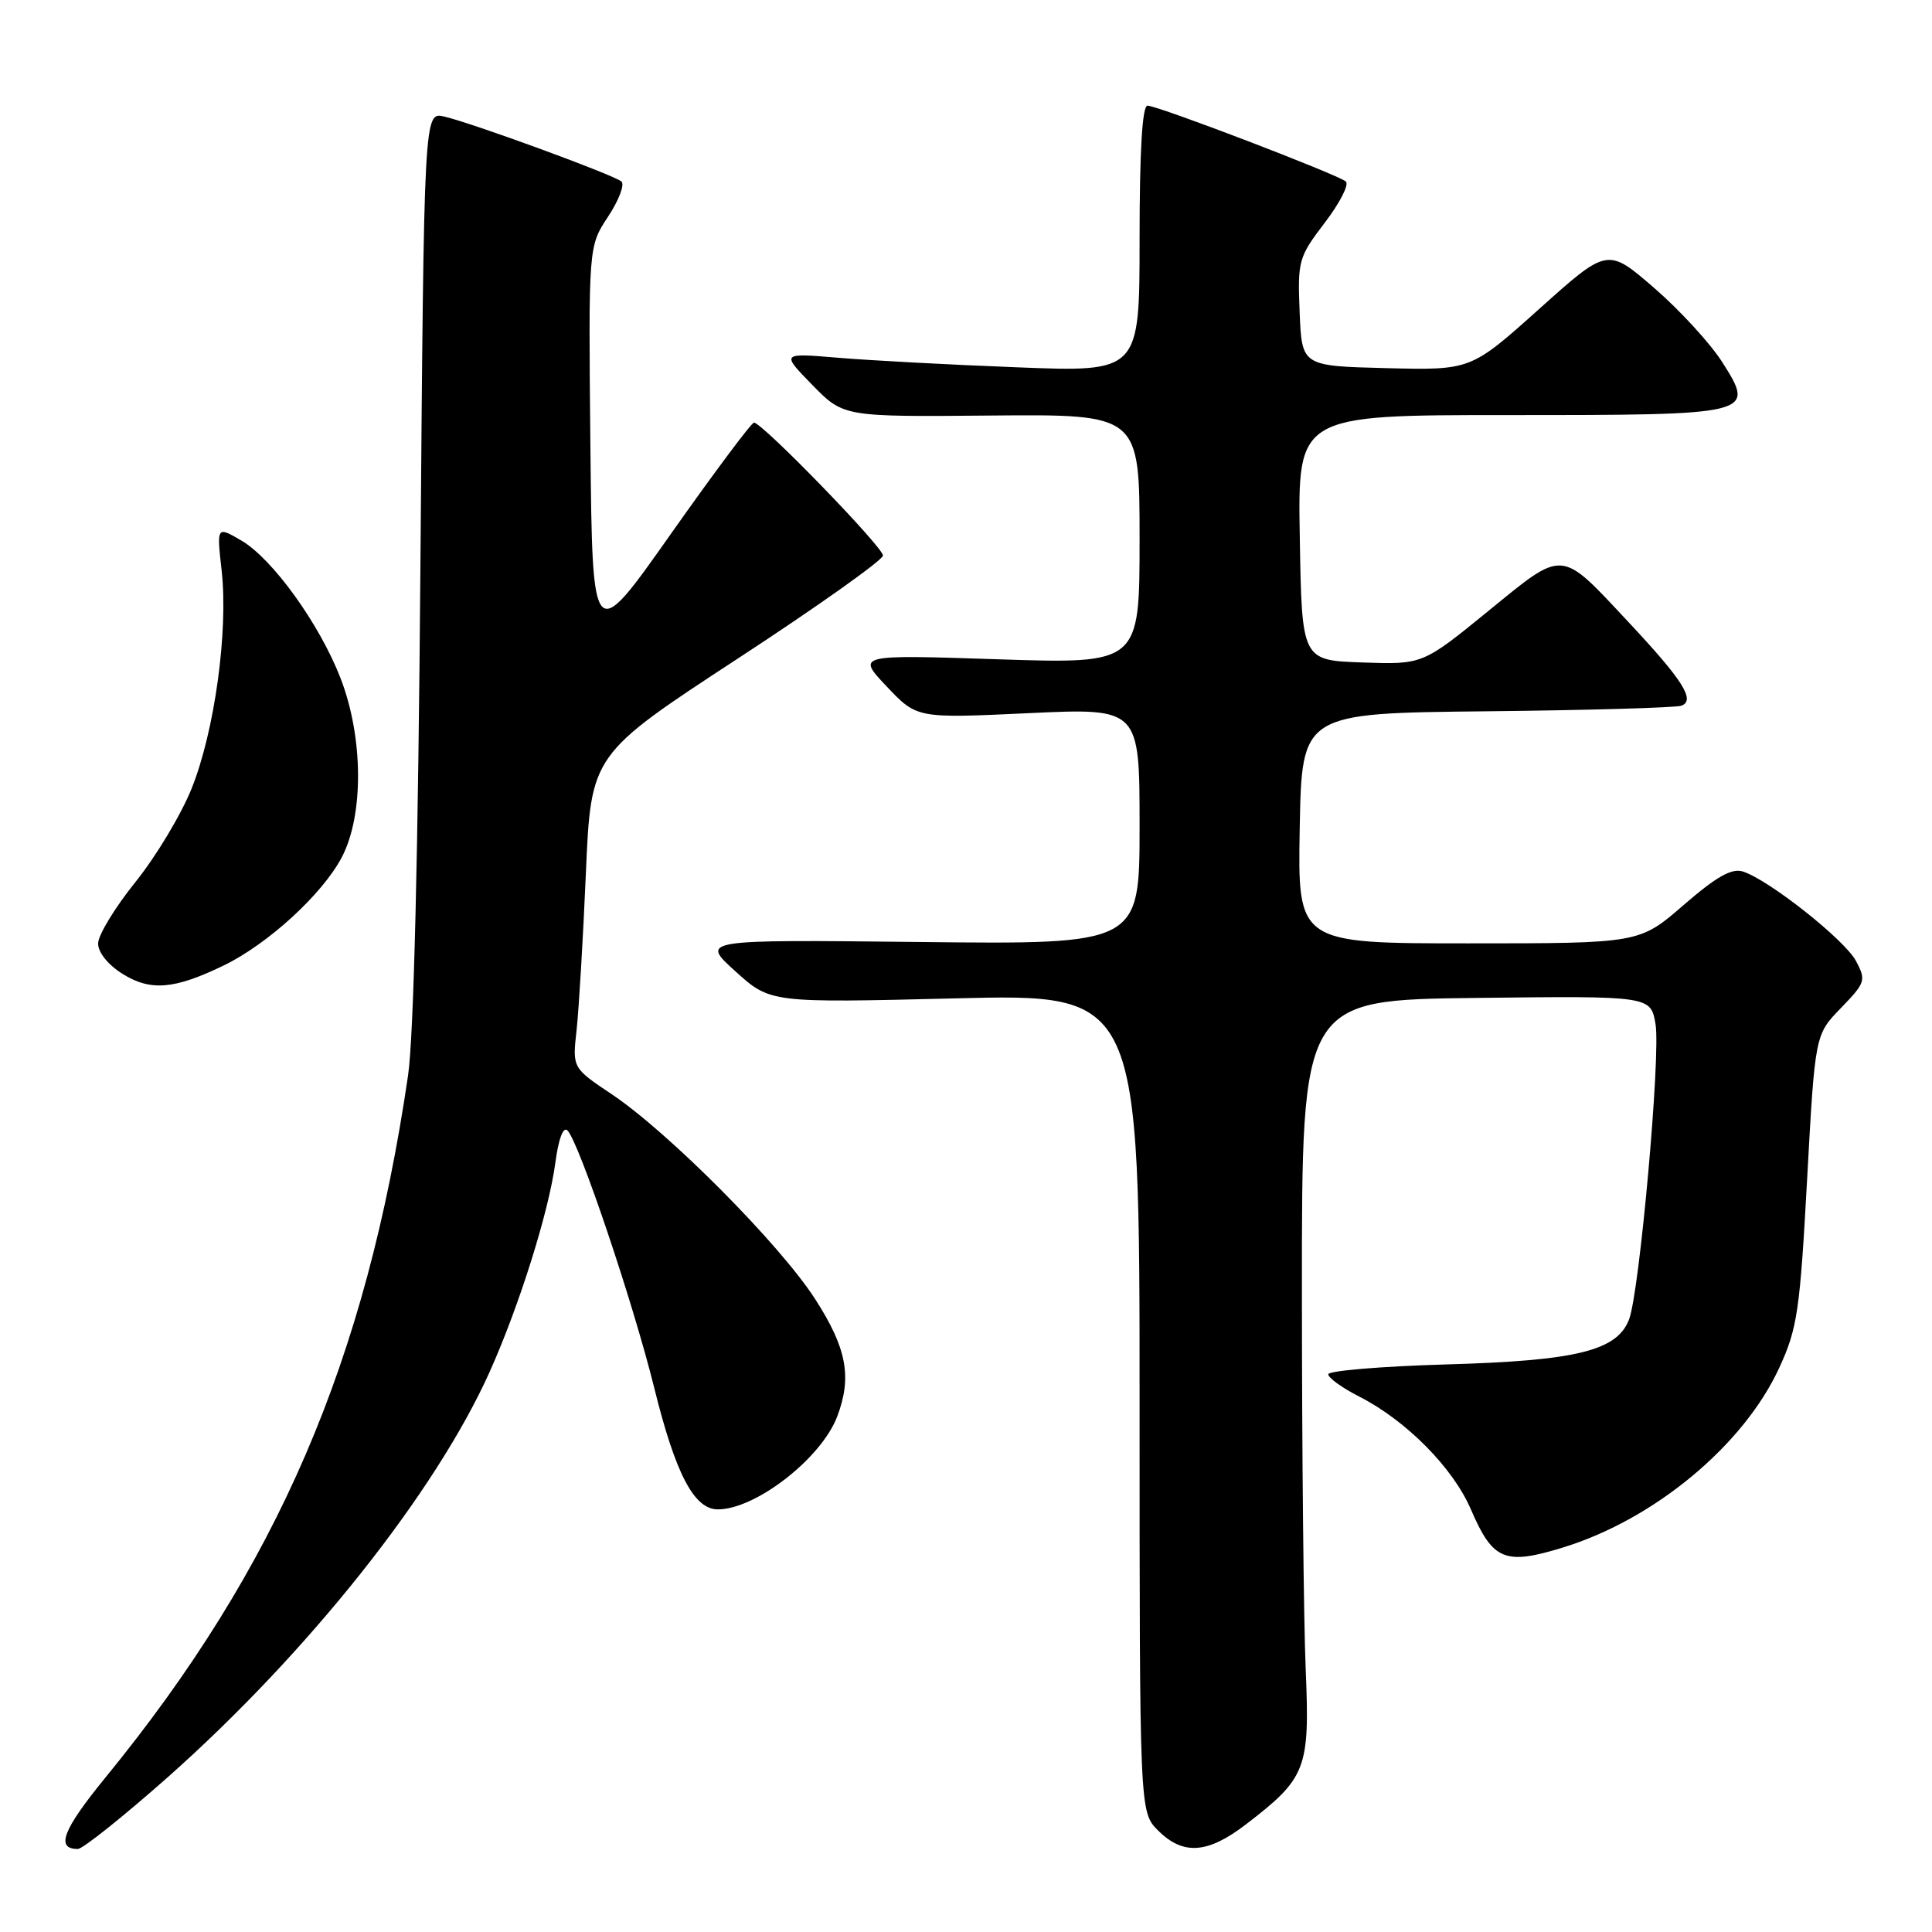 <?xml version="1.0" encoding="UTF-8" standalone="no"?>
<!DOCTYPE svg PUBLIC "-//W3C//DTD SVG 1.1//EN" "http://www.w3.org/Graphics/SVG/1.1/DTD/svg11.dtd" >
<svg xmlns="http://www.w3.org/2000/svg" xmlns:xlink="http://www.w3.org/1999/xlink" version="1.1" viewBox="0 0 256 256">
 <g >
 <path fill="currentColor"
d=" M 22.24 235.48 C 40.85 218.97 57.74 197.70 64.89 181.76 C 68.82 172.99 72.73 160.53 73.59 154.04 C 74.01 150.90 74.63 149.23 75.19 149.79 C 76.72 151.32 83.87 172.53 86.68 183.86 C 89.50 195.29 91.97 200.00 95.11 200.00 C 100.14 200.00 108.84 193.23 110.94 187.68 C 112.92 182.44 112.19 178.61 107.99 172.10 C 103.30 164.84 88.58 150.03 81.07 145.00 C 75.84 141.50 75.84 141.50 76.40 136.50 C 76.70 133.75 77.26 124.41 77.63 115.74 C 78.31 99.99 78.31 99.99 97.66 87.33 C 108.30 80.38 117.00 74.20 117.00 73.61 C 117.00 72.49 101.00 56.00 99.91 56.00 C 99.57 56.00 94.61 62.64 88.89 70.75 C 78.50 85.50 78.50 85.50 78.23 59.07 C 77.97 32.65 77.97 32.65 80.57 28.71 C 82.00 26.55 82.80 24.45 82.34 24.05 C 81.33 23.17 62.60 16.31 58.84 15.44 C 56.18 14.83 56.18 14.83 55.71 74.66 C 55.42 112.74 54.82 137.41 54.07 142.50 C 48.53 180.34 36.76 207.65 13.99 235.51 C 8.32 242.45 7.33 245.00 10.31 245.00 C 10.96 245.00 16.33 240.71 22.24 235.48 Z  M 165.08 241.75 C 173.11 235.59 173.57 234.40 173.01 221.16 C 172.74 214.75 172.51 192.18 172.51 171.00 C 172.50 132.50 172.50 132.50 195.62 132.23 C 218.73 131.96 218.73 131.96 219.37 135.73 C 220.06 139.84 217.26 171.07 215.87 174.80 C 214.31 178.97 208.94 180.30 191.75 180.79 C 183.09 181.04 176.00 181.63 176.00 182.10 C 176.00 182.57 177.84 183.90 180.10 185.05 C 186.34 188.23 192.53 194.49 194.90 200.00 C 197.82 206.79 199.40 207.43 207.17 205.03 C 219.27 201.29 231.04 191.49 235.76 181.24 C 238.16 176.04 238.50 173.70 239.45 156.30 C 240.50 137.10 240.50 137.10 243.93 133.57 C 247.18 130.21 247.29 129.90 245.93 127.34 C 244.44 124.53 234.39 116.58 230.94 115.48 C 229.46 115.01 227.43 116.16 223.09 119.92 C 217.23 125.00 217.23 125.00 194.59 125.00 C 171.95 125.00 171.95 125.00 172.22 109.75 C 172.50 94.50 172.50 94.50 197.00 94.25 C 210.47 94.11 222.08 93.77 222.79 93.51 C 224.69 92.81 223.01 90.15 215.80 82.45 C 206.65 72.66 207.33 72.71 197.20 80.97 C 188.50 88.06 188.50 88.06 180.50 87.78 C 172.50 87.50 172.50 87.50 172.23 71.25 C 171.95 55.00 171.95 55.00 199.78 55.00 C 232.47 55.00 232.63 54.96 228.21 47.99 C 226.64 45.52 222.58 41.09 219.18 38.15 C 213.01 32.81 213.01 32.81 203.95 40.94 C 194.89 49.06 194.89 49.06 183.70 48.78 C 172.50 48.50 172.50 48.50 172.21 41.38 C 171.93 34.54 172.06 34.07 175.54 29.51 C 177.53 26.90 178.79 24.45 178.33 24.05 C 177.23 23.11 153.41 14.00 152.05 14.00 C 151.36 14.00 151.00 19.95 151.00 31.65 C 151.00 49.31 151.00 49.31 134.75 48.67 C 125.81 48.33 115.12 47.75 111.00 47.40 C 103.50 46.77 103.50 46.77 107.63 51.00 C 111.77 55.24 111.77 55.24 131.38 55.06 C 151.00 54.89 151.00 54.89 151.00 71.43 C 151.00 87.97 151.00 87.97 132.25 87.36 C 113.50 86.74 113.50 86.74 117.50 90.97 C 121.50 95.19 121.50 95.19 136.25 94.50 C 151.00 93.81 151.00 93.81 151.00 109.47 C 151.00 125.14 151.00 125.14 121.90 124.82 C 92.80 124.50 92.80 124.50 97.44 128.70 C 102.07 132.89 102.07 132.89 126.54 132.29 C 151.00 131.68 151.00 131.68 151.00 185.89 C 151.00 240.09 151.00 240.09 153.45 242.55 C 156.77 245.86 160.02 245.63 165.08 241.75 Z  M 29.64 127.93 C 35.49 125.10 42.68 118.52 45.27 113.63 C 48.22 108.05 48.16 97.72 45.13 89.88 C 42.33 82.66 36.11 74.03 31.96 71.61 C 28.71 69.72 28.71 69.72 29.37 75.61 C 30.26 83.63 28.44 96.87 25.40 104.46 C 24.02 107.91 20.67 113.49 17.95 116.87 C 15.23 120.25 13.00 123.91 13.00 125.02 C 13.00 126.21 14.33 127.86 16.25 129.05 C 19.95 131.36 23.10 131.10 29.64 127.93 Z "/>
</g>
</svg>